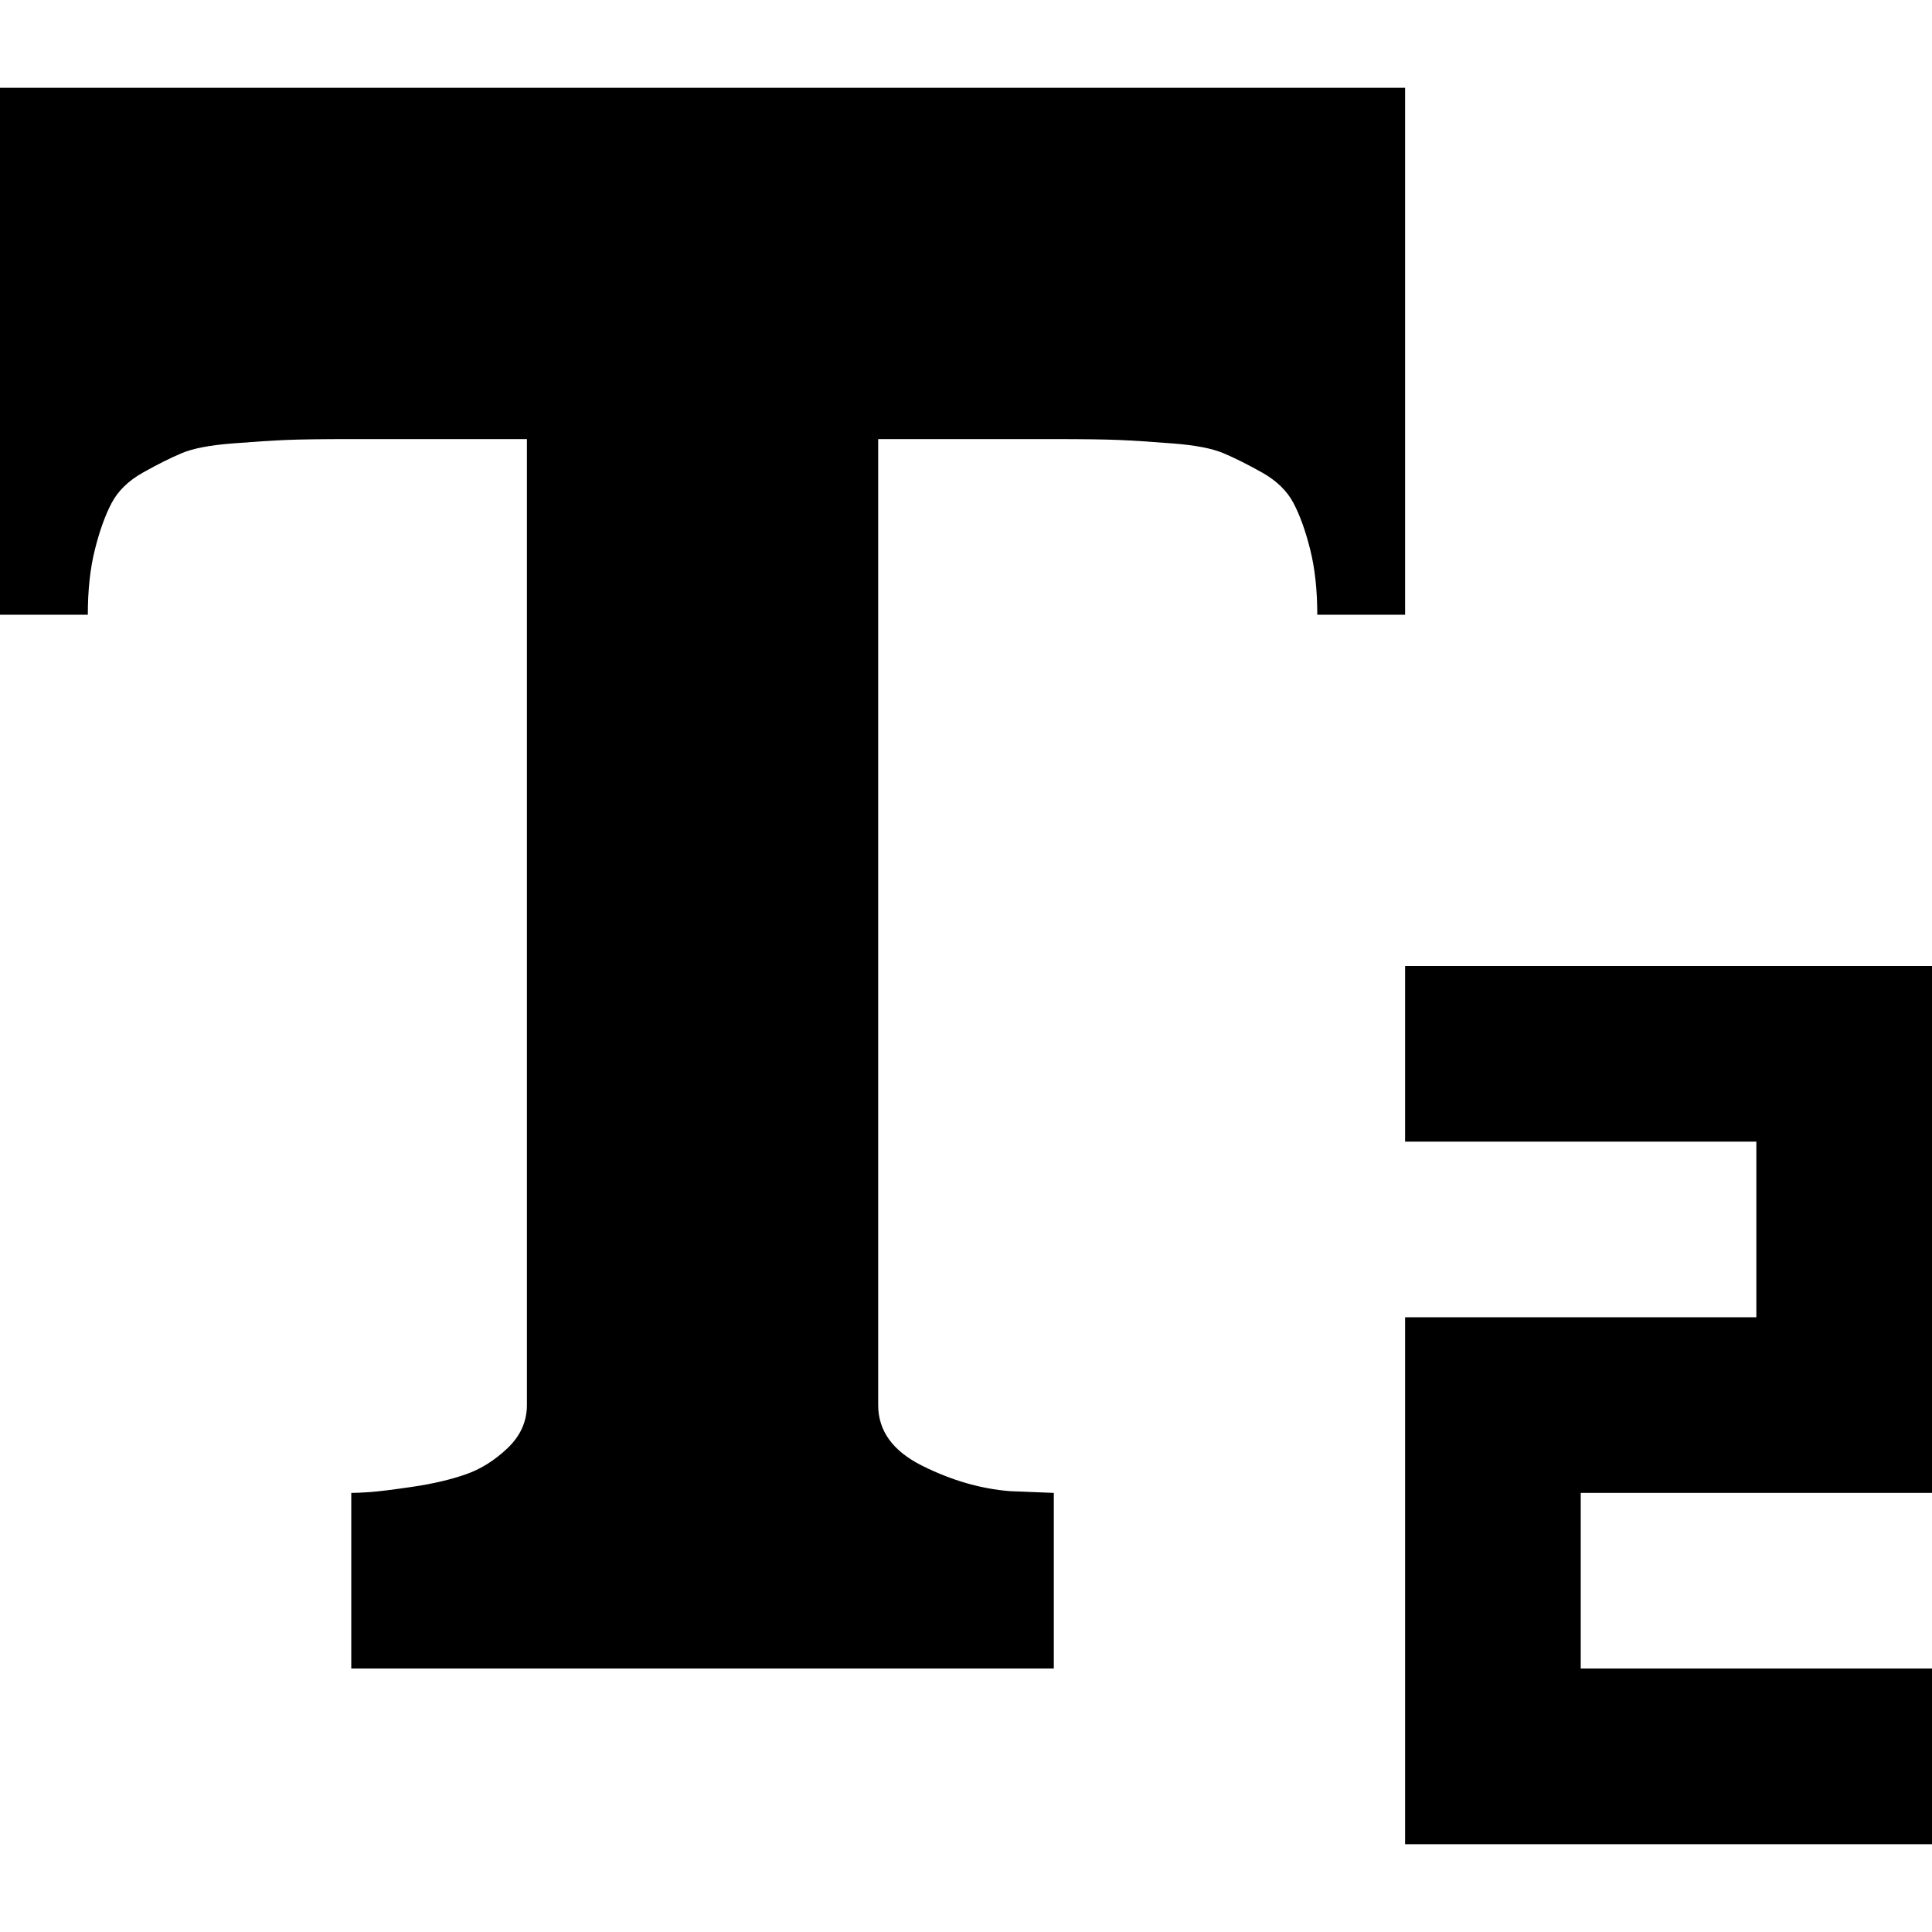 <svg version="1.1" xmlns="http://www.w3.org/2000/svg" width="16" height="16" viewBox="0 0 1024 1024">
    <path d="M744.726 325.819h-46.546q0-19.549-3.723-34.443t-8.844-24.669-16.756-16.291-20.48-10.24-26.531-5.12-28.858-1.862-34.443-0.466h-93.091v512.001q0 20.48 23.272 32.116t46.546 13.498l23.272 0.931v93.091h-372.364v-93.091q3.723 0 10.24-0.466t22.342-2.793 27.927-6.516 22.342-13.964 10.24-22.808v-512.001h-93.091q-23.272 0-34.443 0.466t-28.858 1.862-26.531 5.12-20.48 10.24-16.756 16.291-8.844 24.669-3.723 34.443h-46.546v-279.273h744.73v279.273zM1024 791.275h-186.183v93.091h186.183v93.091h-279.273v-279.273h186.183v-93.091h-186.183v-93.091h279.273v279.273z"></path>
</svg>

